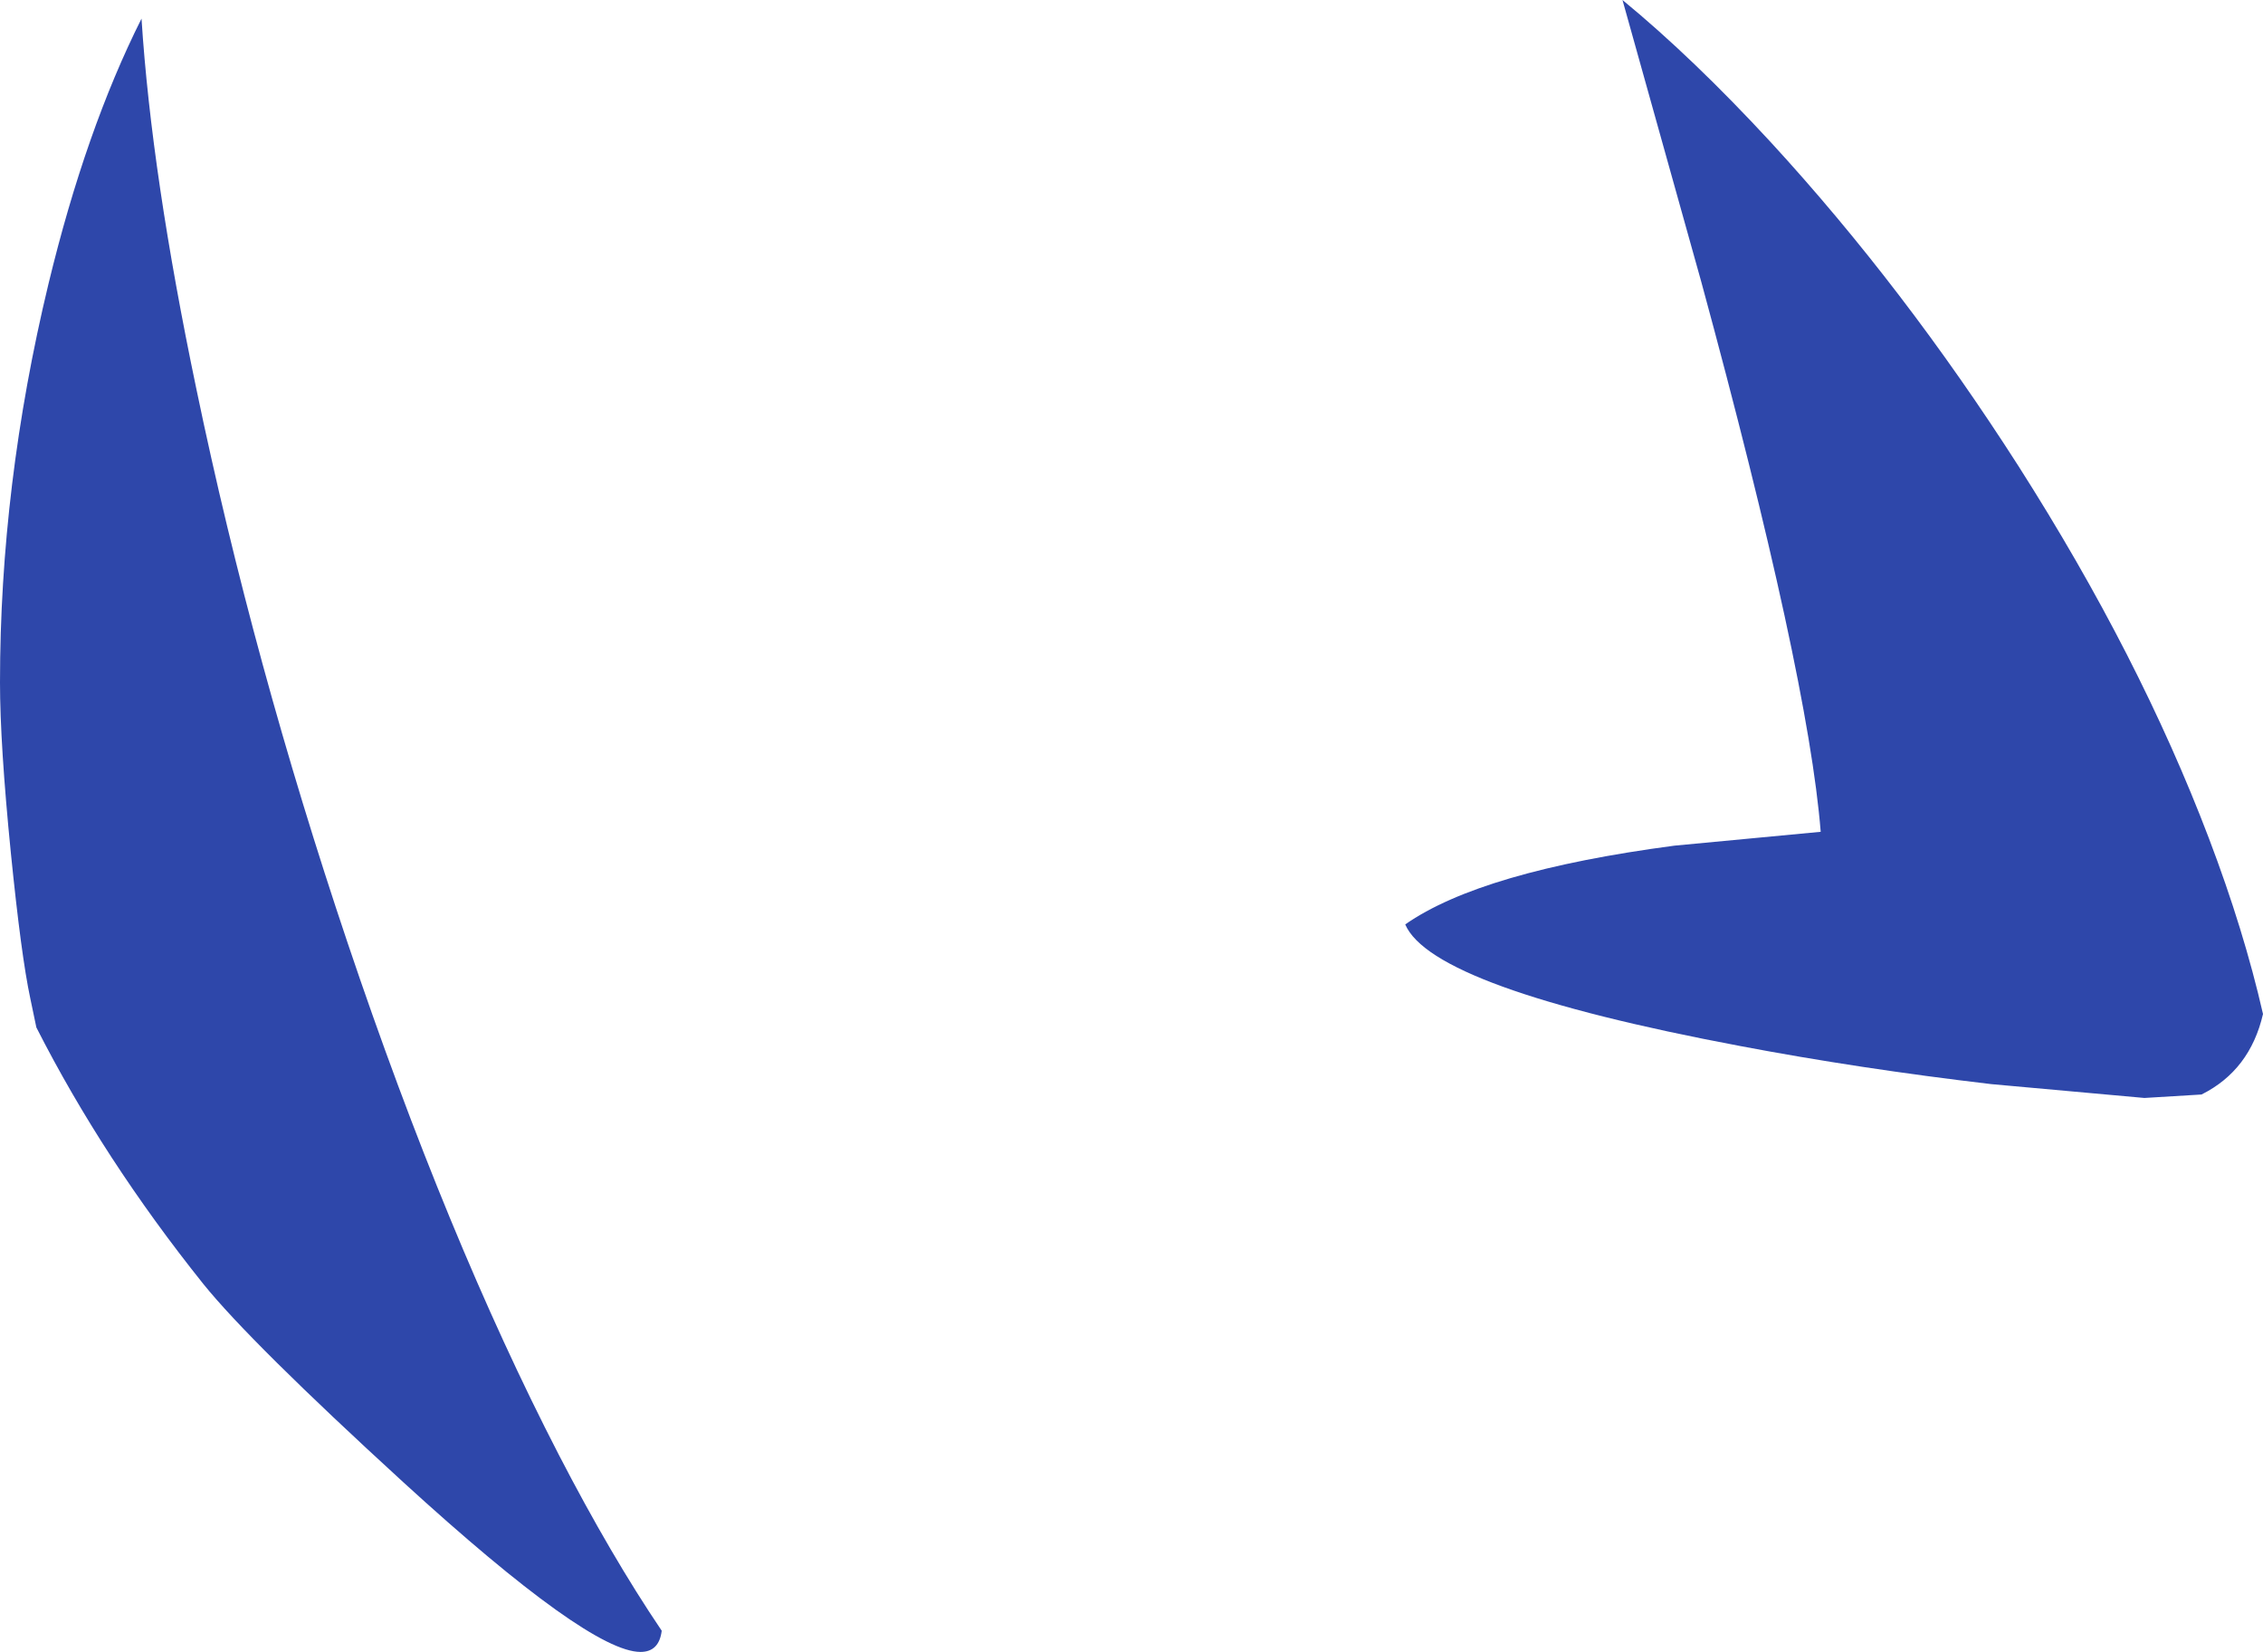 <?xml version="1.0" encoding="UTF-8" standalone="no"?>
<svg xmlns:ffdec="https://www.free-decompiler.com/flash" xmlns:xlink="http://www.w3.org/1999/xlink" ffdec:objectType="shape" height="190.85px" width="261.45px" xmlns="http://www.w3.org/2000/svg">
  <g transform="matrix(1.0, 0.0, 0.0, 1.0, 104.0, 71.35)">
    <path d="M100.6 -54.9 Q115.95 -38.2 129.2 -17.5 143.2 4.45 151.2 25.5 155.25 36.15 157.45 45.8 155.95 52.3 150.35 55.1 L143.75 55.5 126.05 53.9 Q110.75 52.1 97.05 49.5 61.5 42.8 58.35 35.45 67.15 29.3 89.45 26.35 L106.35 24.75 Q104.9 6.6 92.55 -38.8 L83.45 -71.35 Q91.6 -64.65 100.6 -54.9 M-98.4 -38.55 Q-94.1 -56.35 -87.65 -69.2 -86.5 -51.2 -81.3 -26.35 -74.75 5.15 -63.85 37.55 -52.35 71.7 -39.45 96.7 -33.4 108.4 -27.55 117.05 -27.85 119.5 -30.0 119.5 -35.95 119.5 -57.4 99.9 -75.05 83.75 -80.5 77.0 -92.1 62.5 -99.8 47.35 L-100.5 44.0 Q-101.55 39.1 -102.75 27.15 -104.0 14.6 -104.0 7.5 -104.0 -15.3 -98.4 -38.55" fill="#2e47aa" fill-rule="evenodd" stroke="none"/>
  </g>
</svg>

